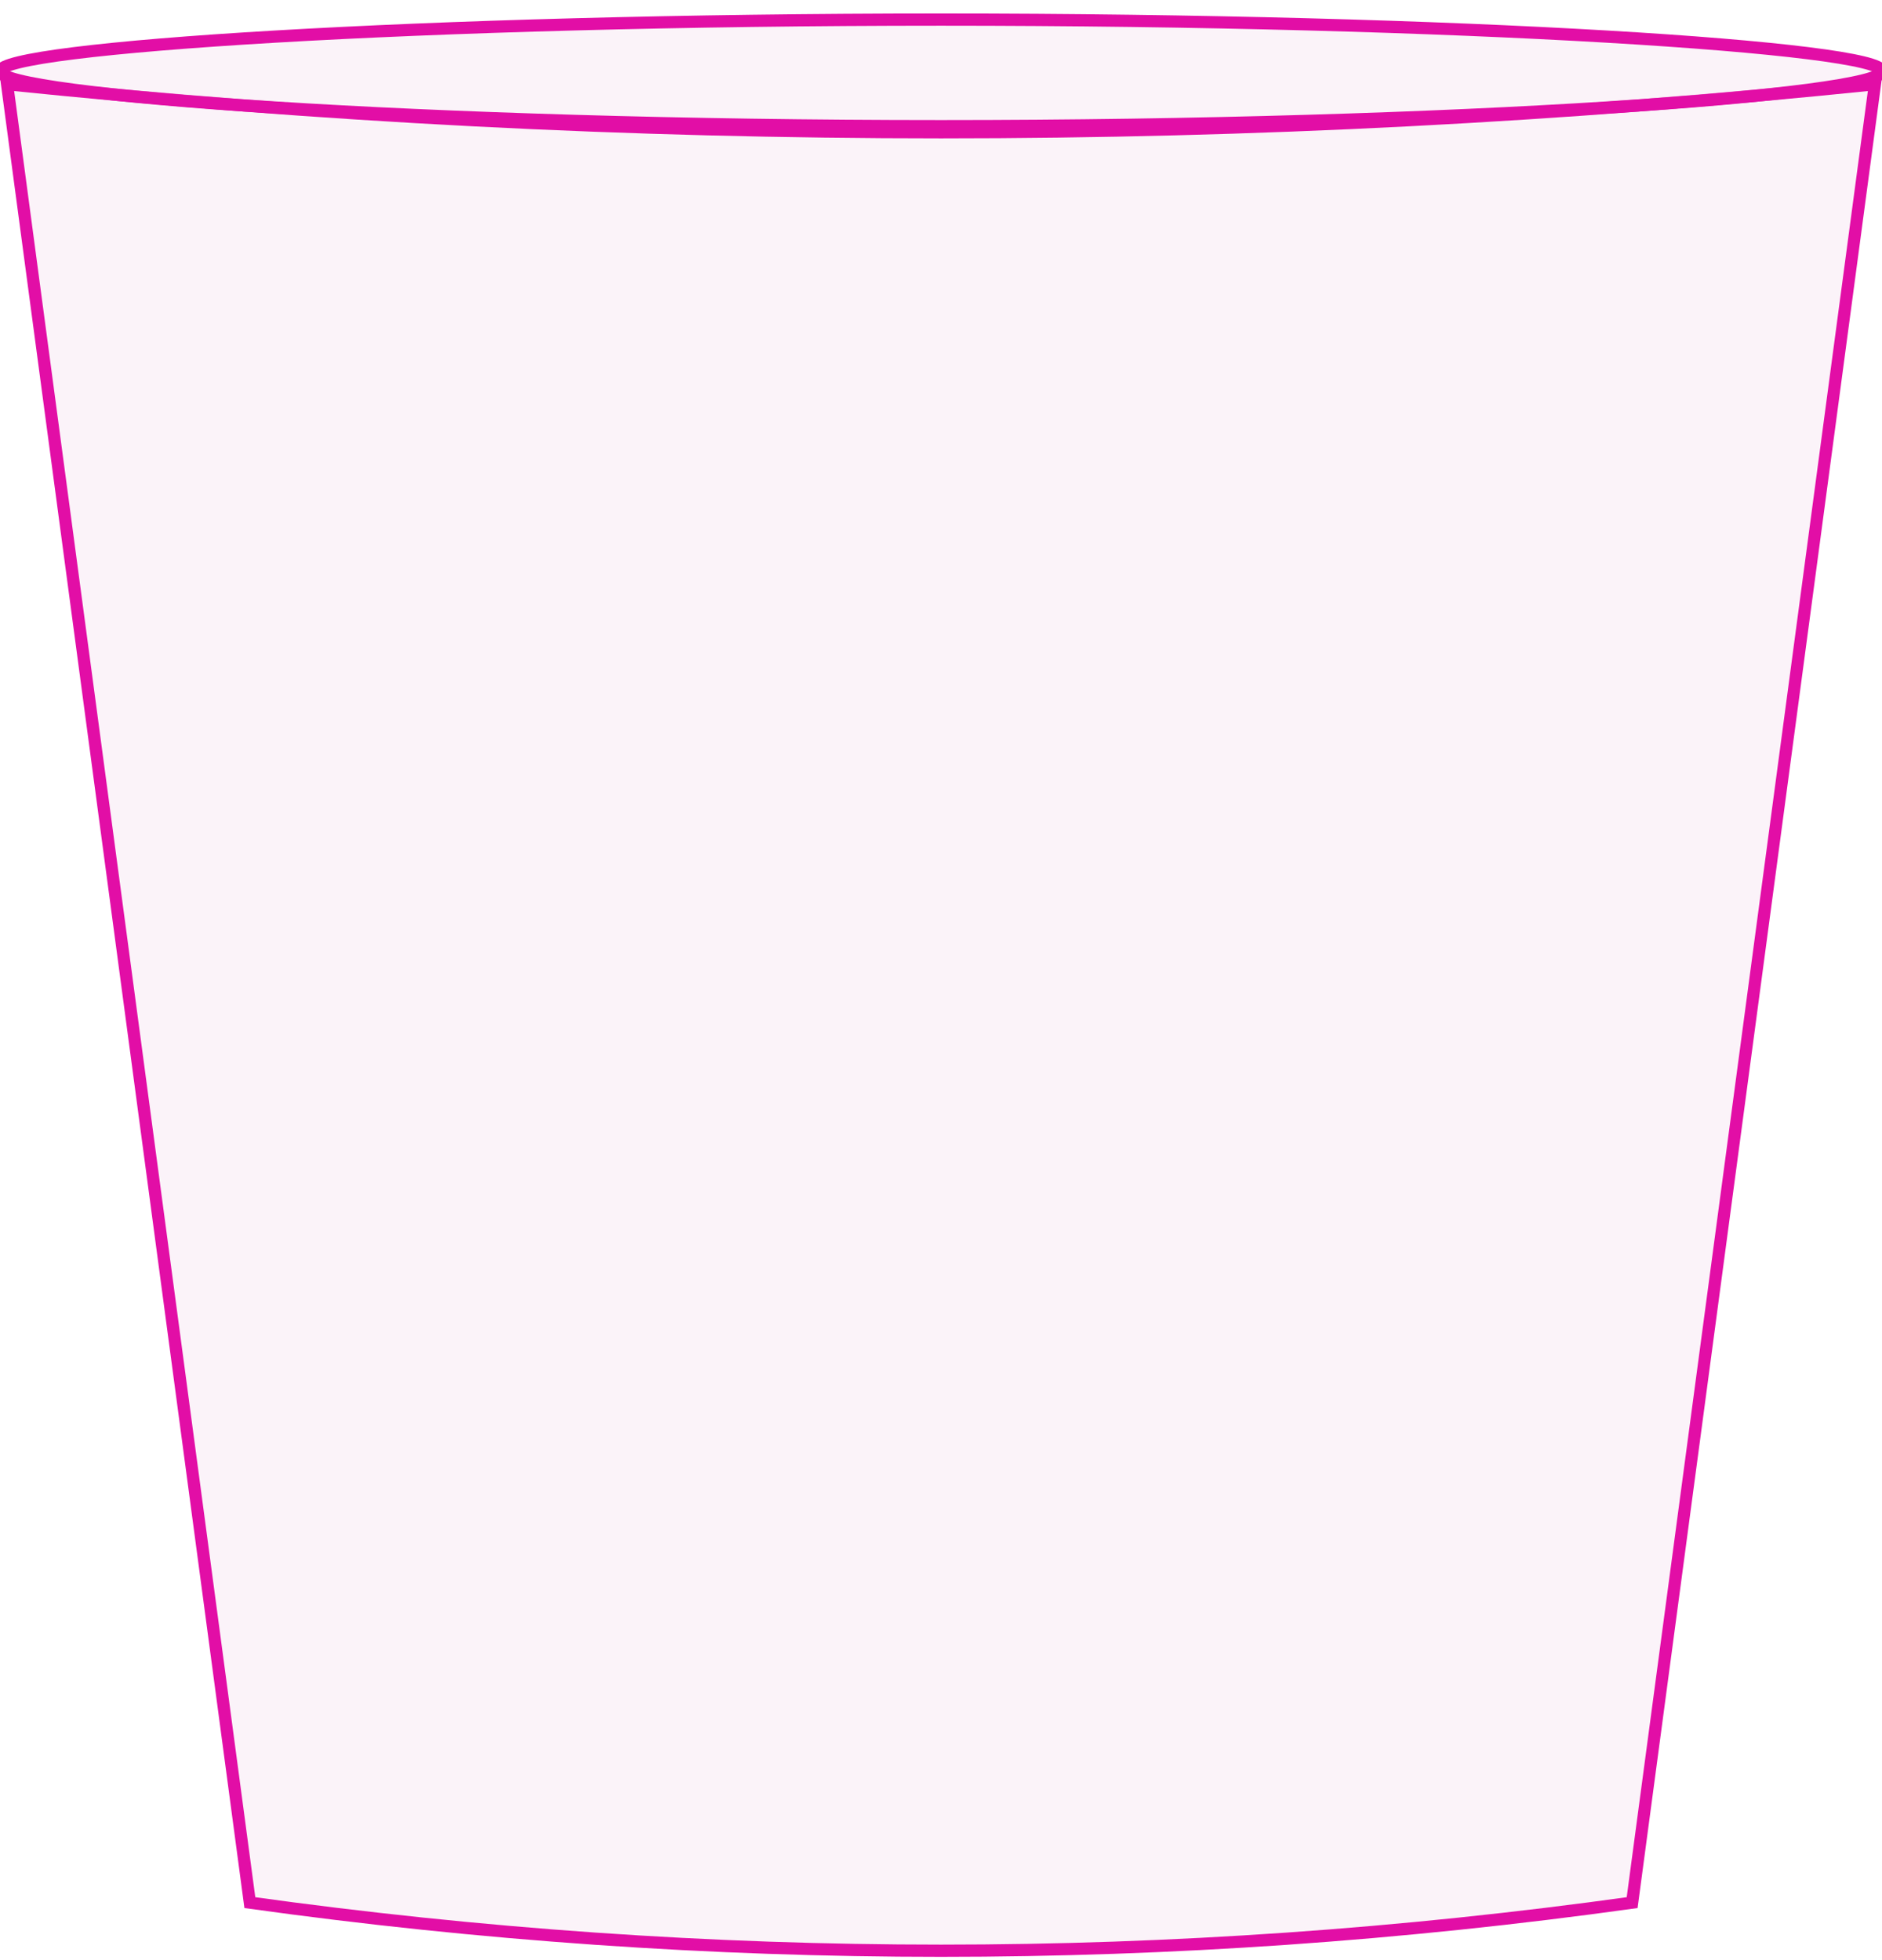 <?xml version="1.0" encoding="UTF-8"?>
<svg width="96px" height="100px" viewBox="0 0 96 100" version="1.1" xmlns="http://www.w3.org/2000/svg" xmlns:xlink="http://www.w3.org/1999/xlink">
    <!-- Generator: Sketch 54.1 (76490) - https://sketchapp.com -->
    <title>plastics_OTHER7</title>
    <desc>Created with Sketch.</desc>
    <g id="Page-1" stroke="none" stroke-width="1" fill="none" fill-rule="evenodd" fill-opacity="0.3">
        <g id="Story-2-Copy" transform="translate(-1086, -840)" fill="#F2D5EA" stroke="#E20EA6" stroke-width="0.623">
            <g id="plastics_OTHER7" transform="translate(1086, 841)">
                <path d="M0.361,3.296 L12.745,96.067 C24.497,97.703 36.248,98.521 48,98.521 C59.752,98.521 71.503,97.703 83.255,96.067 L95.639,3.296 C79.759,4.931 63.88,5.748 48,5.748 C32.12,5.748 16.241,4.931 0.361,3.296 Z" id="Rectangle"></path>
                <path d="M48,5.437 C74.51,5.437 96,3.838 96,2.635 C96,1.431 74.51,-1.13686838e-13 48,-1.13686838e-13 C21.49,-1.13686838e-13 -2.84217094e-14,1.431 -2.84217094e-14,2.635 C-2.84217094e-14,3.838 21.49,5.437 48,5.437 Z" id="Oval"></path>
            </g>
        </g>
    </g>
</svg>